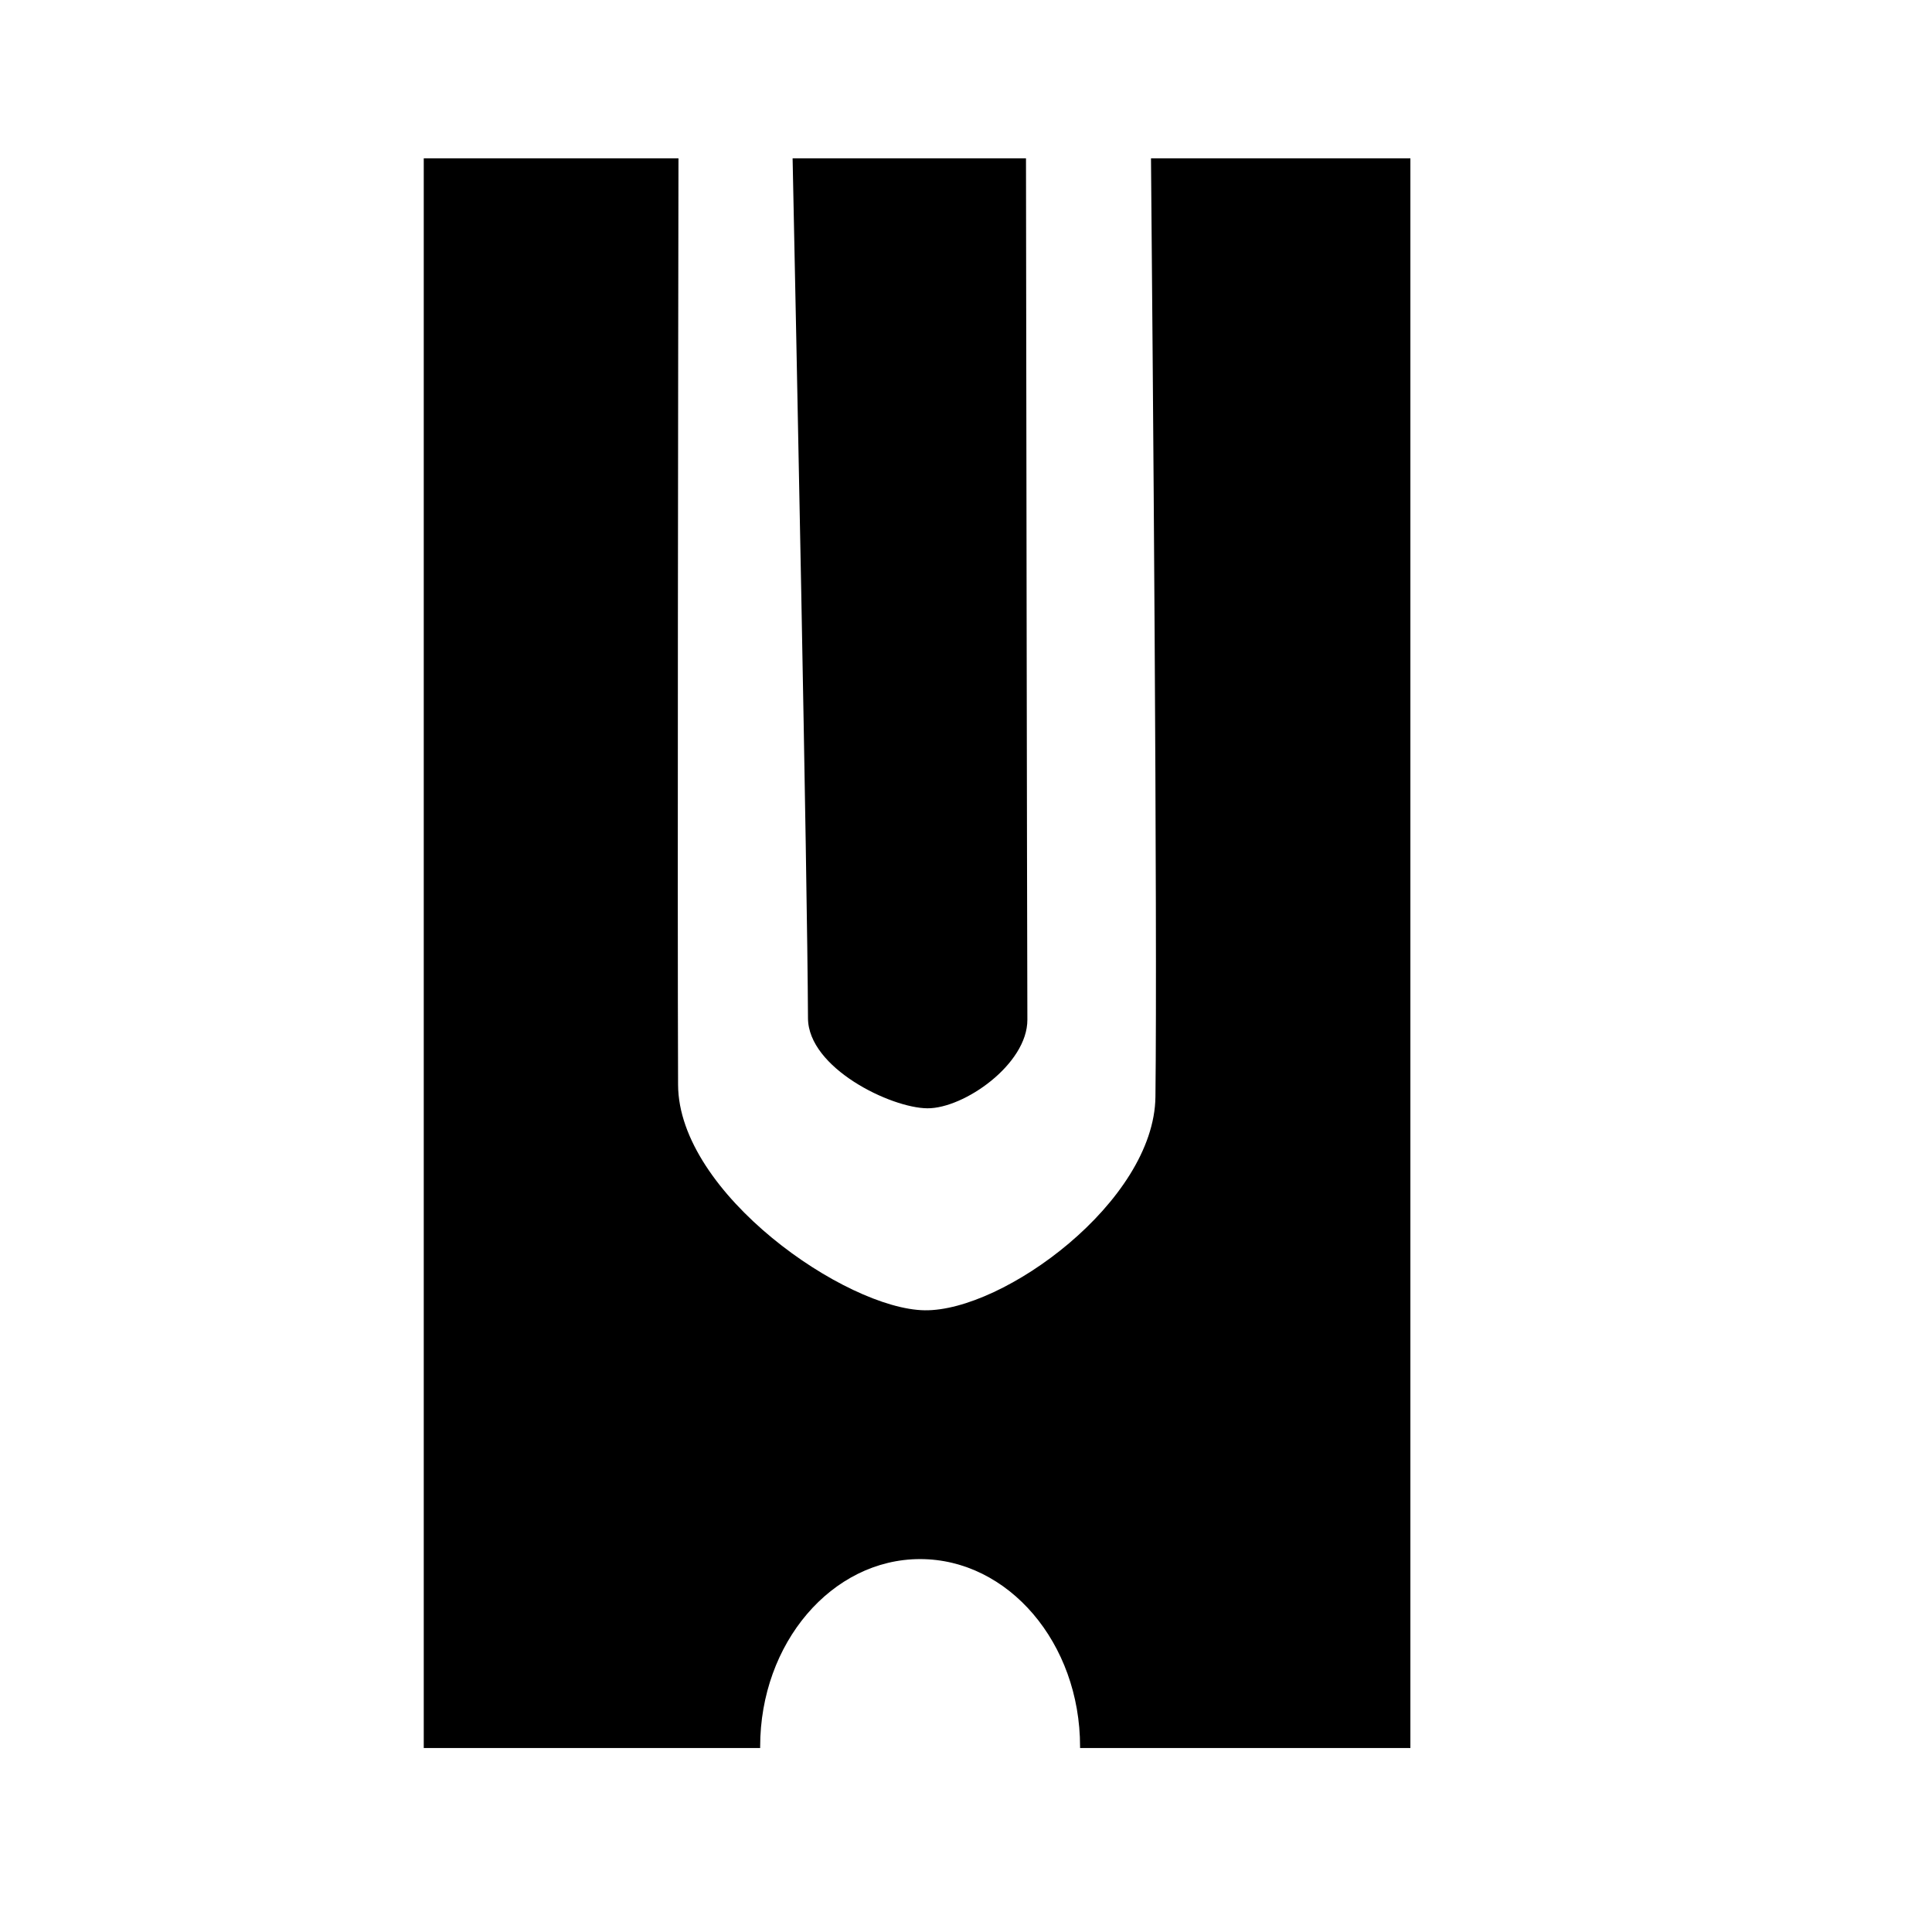 <?xml version="1.0" encoding="UTF-8" standalone="no"?>
<!DOCTYPE svg PUBLIC "-//W3C//DTD SVG 1.1//EN" "http://www.w3.org/Graphics/SVG/1.1/DTD/svg11.dtd">
<svg width="100%" height="100%" viewBox="0 0 2048 2048" version="1.1" xmlns="http://www.w3.org/2000/svg" xmlns:xlink="http://www.w3.org/1999/xlink" xml:space="preserve" xmlns:serif="http://www.serif.com/" style="fill-rule:evenodd;clip-rule:evenodd;stroke-linejoin:round;stroke-miterlimit:2;">
    <g id="レイヤー1">
        <path d="M1220.1,167.822L1495.07,167.822L1495.07,1852.97L1144.92,1852.97C1144.92,1852.48 1144.92,1851.99 1144.92,1851.49C1144.92,1741.78 1068.94,1652.7 975.361,1652.7C881.777,1652.7 805.798,1741.78 805.798,1851.49C805.798,1851.99 805.799,1852.48 805.803,1852.97L449.196,1852.97L449.196,167.822L719.213,167.822C718.901,361.965 718.029,960.73 718.792,1149.91C719.256,1265.16 896.918,1387.83 980.245,1388.96C1063.57,1390.1 1223.48,1273.75 1224.81,1162.7C1227.02,977.786 1221.9,369.076 1220.1,167.822ZM1087.59,167.822C1087.85,365.324 1088.61,932.617 1089.06,1080.93C1089.2,1128.13 1021.83,1175.12 983.067,1174.84C944.307,1174.57 856.752,1132.16 856.5,1079.3C855.768,925.705 843.647,334.004 840.193,167.822L1087.59,167.822Z"/>
    </g>
</svg>
